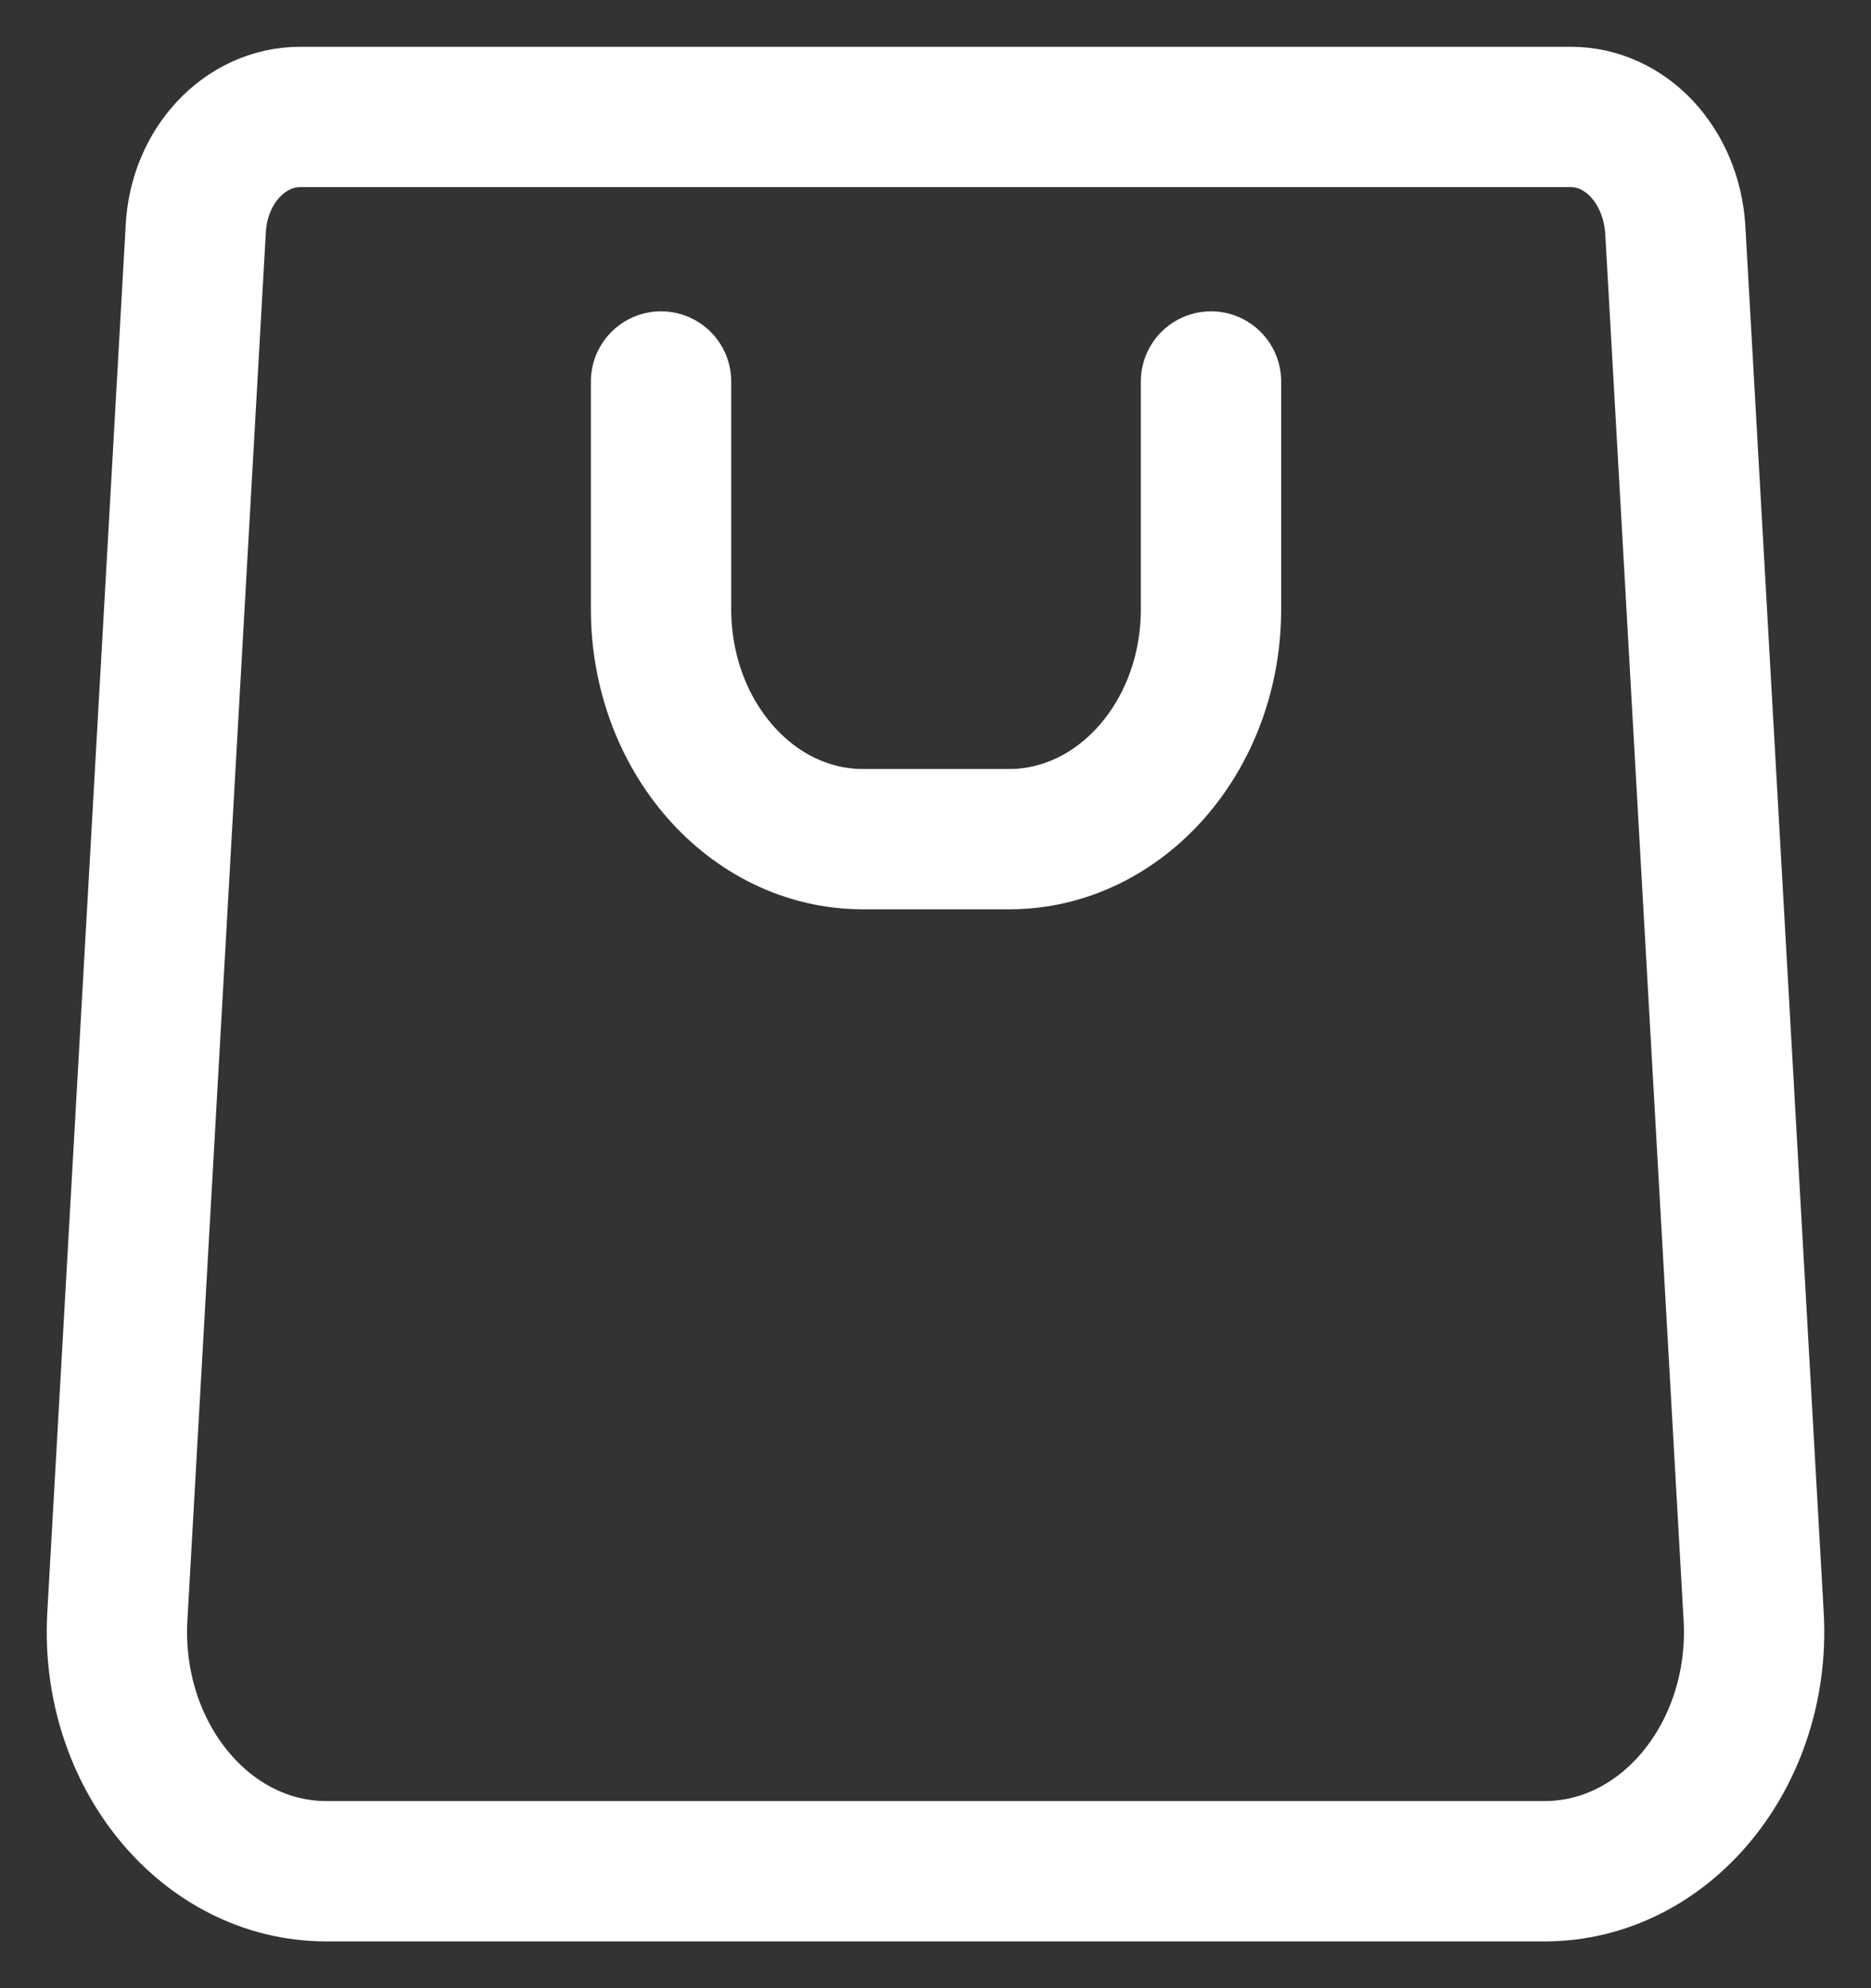 <svg width="16" height="17" viewBox="0 0 16 17" fill="none" xmlns="http://www.w3.org/2000/svg">
<rect x="0" y="0" width="16" height="17" fill="#333333" stroke="none"/>
<path d="M13.208 16H2.792C1.754 16 0.941 15.001 1.003 13.829L1.674 1.958C1.701 1.418 2.094 1 2.568 1H13.432C13.906 1 14.29 1.418 14.326 1.958L14.997 13.829C15.059 15.001 14.245 16 13.208 16Z" stroke="white" stroke-width="1.2" stroke-miterlimit="10" stroke-linecap="round" stroke-linejoin="round"/>
<path d="M10.356 3.262V5.209C10.356 6.299 9.578 7.175 8.631 7.175H7.379C6.422 7.175 5.653 6.289 5.653 5.209V3.262" stroke="white" stroke-width="1.2" stroke-miterlimit="10" stroke-linecap="round" stroke-linejoin="round"/>
</svg>
